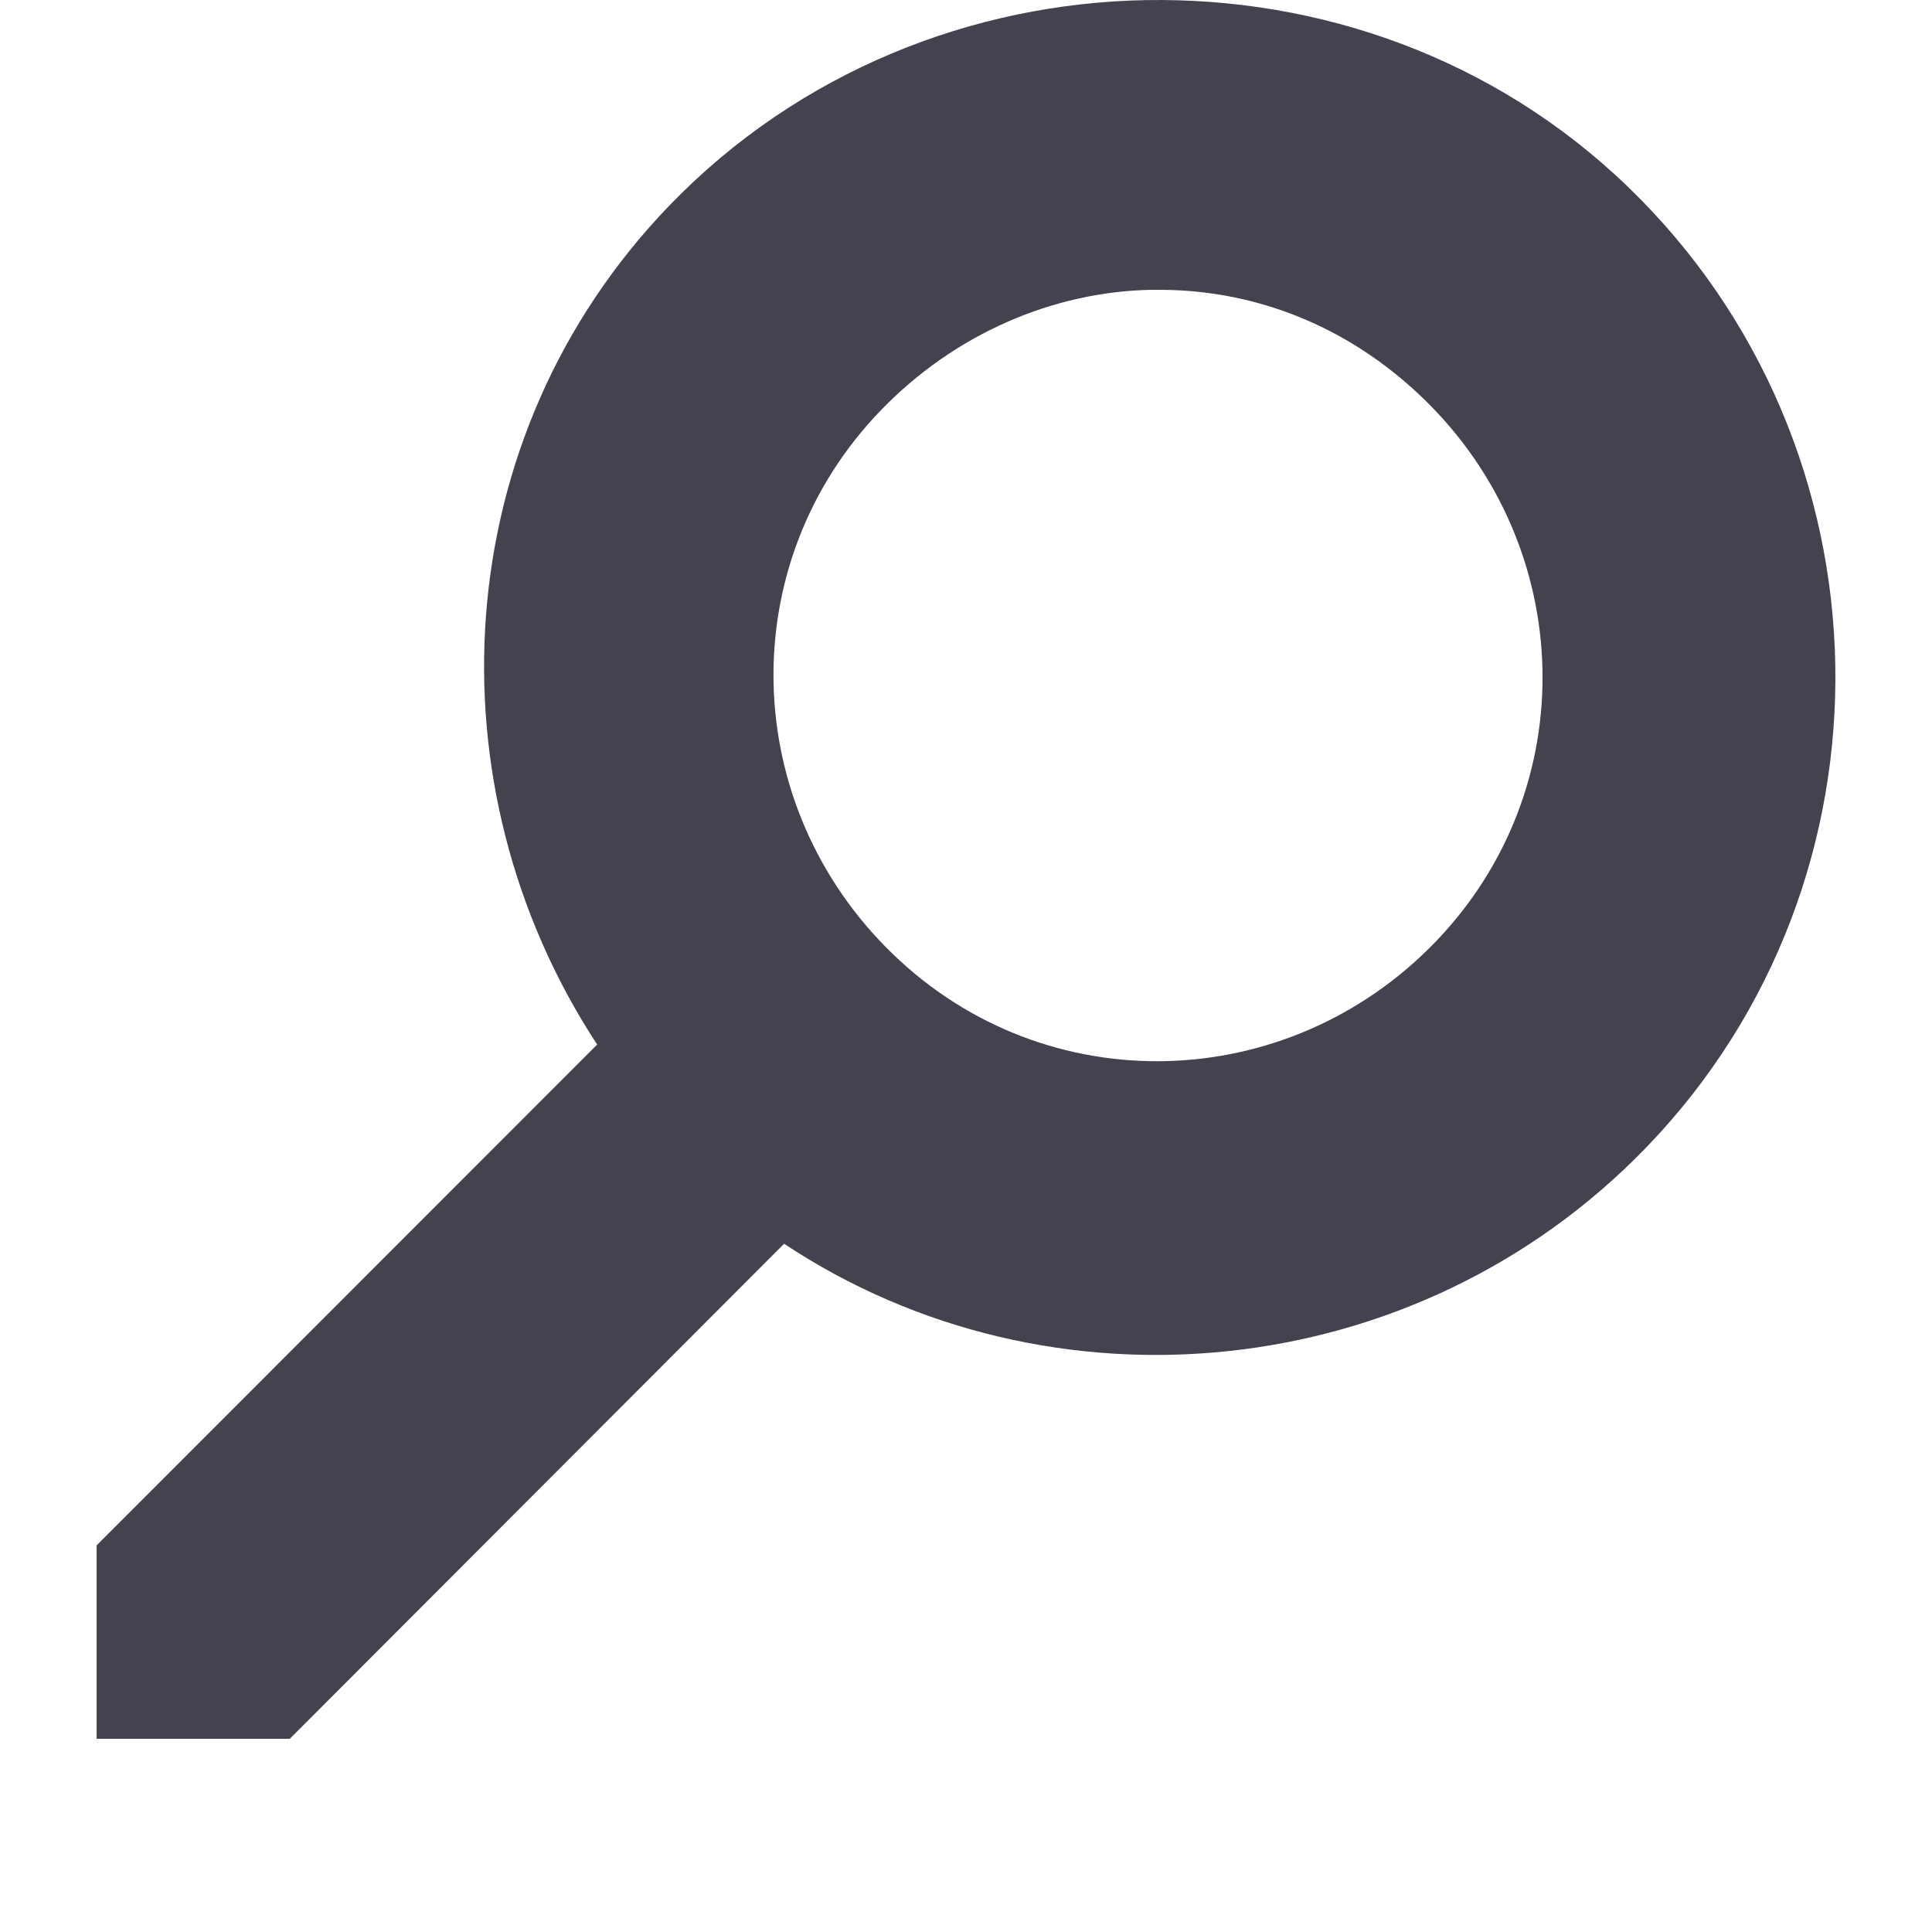 <svg xmlns="http://www.w3.org/2000/svg" xmlns:svg="http://www.w3.org/2000/svg" id="svg11278" width="1000" height="1000" version="1.1"><g id="layer1" transform="translate(0,-52.362)"><path style="color:#000;fill:#434350;fill-opacity:1;fill-rule:nonzero;stroke:none;stroke-width:3;marker:none;visibility:visible;display:inline;overflow:visible;enable-background:accumulate" id="path4528-4" d="m 593.145,52.418 c -89.46,1.595 -179.537,36.748 -246.601,106.243 -115.659,119.903 -125.108,300.611 -37.458,434.353 L 50,852.257 l 0,100.105 100,0 255.853,-256.234 c 137.804,91.445 327.405,73.295 446.378,-49.996 134.13,-139.042 129.529,-362.578 -9.365,-496.839 -69.447,-67.136 -160.262,-98.434 -249.722,-96.874 z m 3.12,149.99 c 51.119,-1 100.785,17.869 140.468,56.247 79.371,76.715 82.886,201.787 6.243,281.232 -76.647,79.456 -201.57,83.014 -280.937,6.199 -79.367,-76.725 -82.889,-201.777 -6.243,-281.232 38.322,-39.718 89.349,-61.606 140.469,-62.496 z"/></g></svg>
